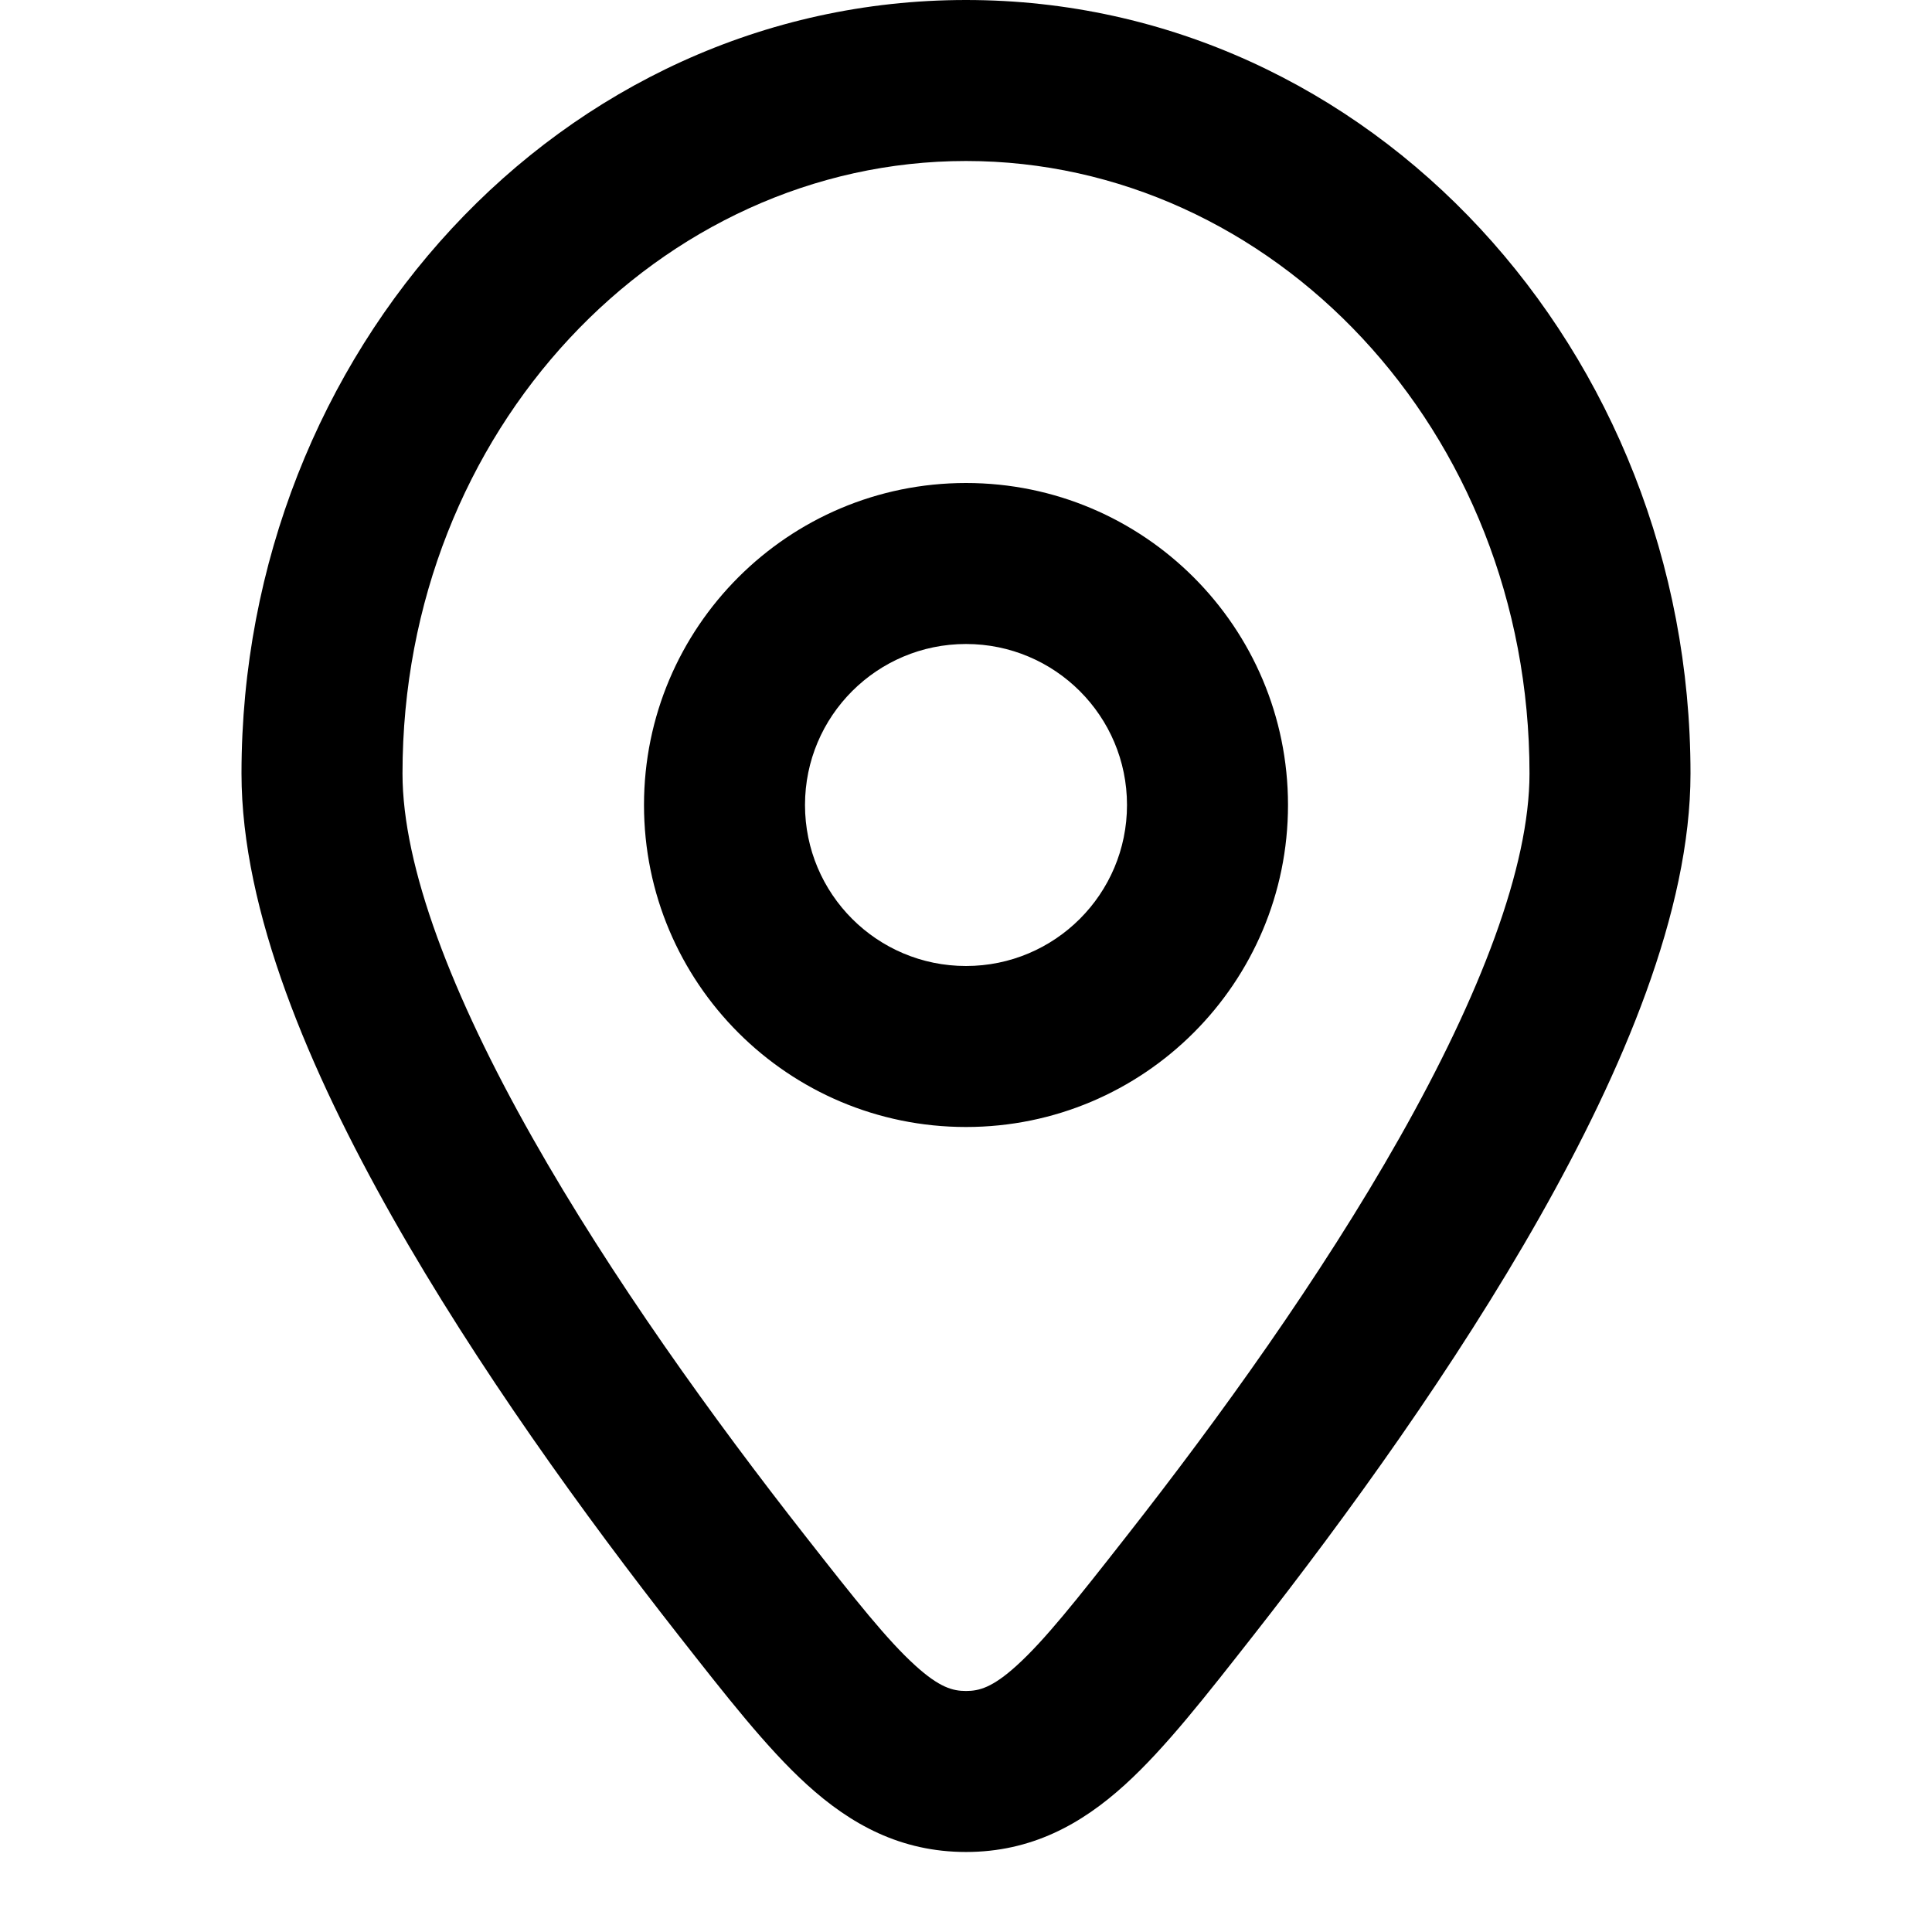 <svg viewBox="0 0 24 24" fill="none" xmlns="http://www.w3.org/2000/svg">
<path d="M14.781 19.701L13.994 19.083L13.994 19.083L14.781 19.701ZM9.219 19.701L8.432 20.318L9.219 19.701ZM12 22.006L12 21.006L12 22.006ZM19 9.609C19 10.766 18.39 12.359 17.386 14.133C16.405 15.868 15.134 17.63 13.994 19.083L15.568 20.318C16.738 18.826 18.076 16.975 19.127 15.118C20.156 13.299 21 11.319 21 9.609H19ZM10.006 19.083C8.866 17.63 7.595 15.868 6.614 14.133C5.61 12.359 5 10.766 5 9.609H3C3 11.319 3.844 13.299 4.873 15.118C5.924 16.975 7.262 18.826 8.432 20.318L10.006 19.083ZM5 9.609C5 5.336 8.202 2 12 2V0C6.962 0 3 4.372 3 9.609H5ZM12 2C15.798 2 19 5.336 19 9.609H21C21 4.372 17.038 0 12 0V2ZM13.994 19.083C13.37 19.88 12.977 20.375 12.631 20.689C12.328 20.964 12.163 21.006 12 21.006L12 23.006C12.81 23.006 13.433 22.663 13.976 22.169C14.476 21.715 14.987 21.058 15.568 20.318L13.994 19.083ZM8.432 20.318C9.013 21.058 9.524 21.715 10.024 22.169C10.567 22.663 11.19 23.006 12 23.006L12 21.006C11.837 21.006 11.672 20.964 11.369 20.689C11.023 20.375 10.63 19.88 10.006 19.083L8.432 20.318ZM8 10C8 12.209 9.791 14 12 14V12C10.895 12 10 11.105 10 10H8ZM12 14C14.209 14 16 12.209 16 10H14C14 11.105 13.105 12 12 12V14ZM16 10C16 7.791 14.209 6 12 6V8C13.105 8 14 8.895 14 10H16ZM12 6C9.791 6 8 7.791 8 10H10C10 8.895 10.895 8 12 8V6Z" fill="currentColor"/>
</svg>
